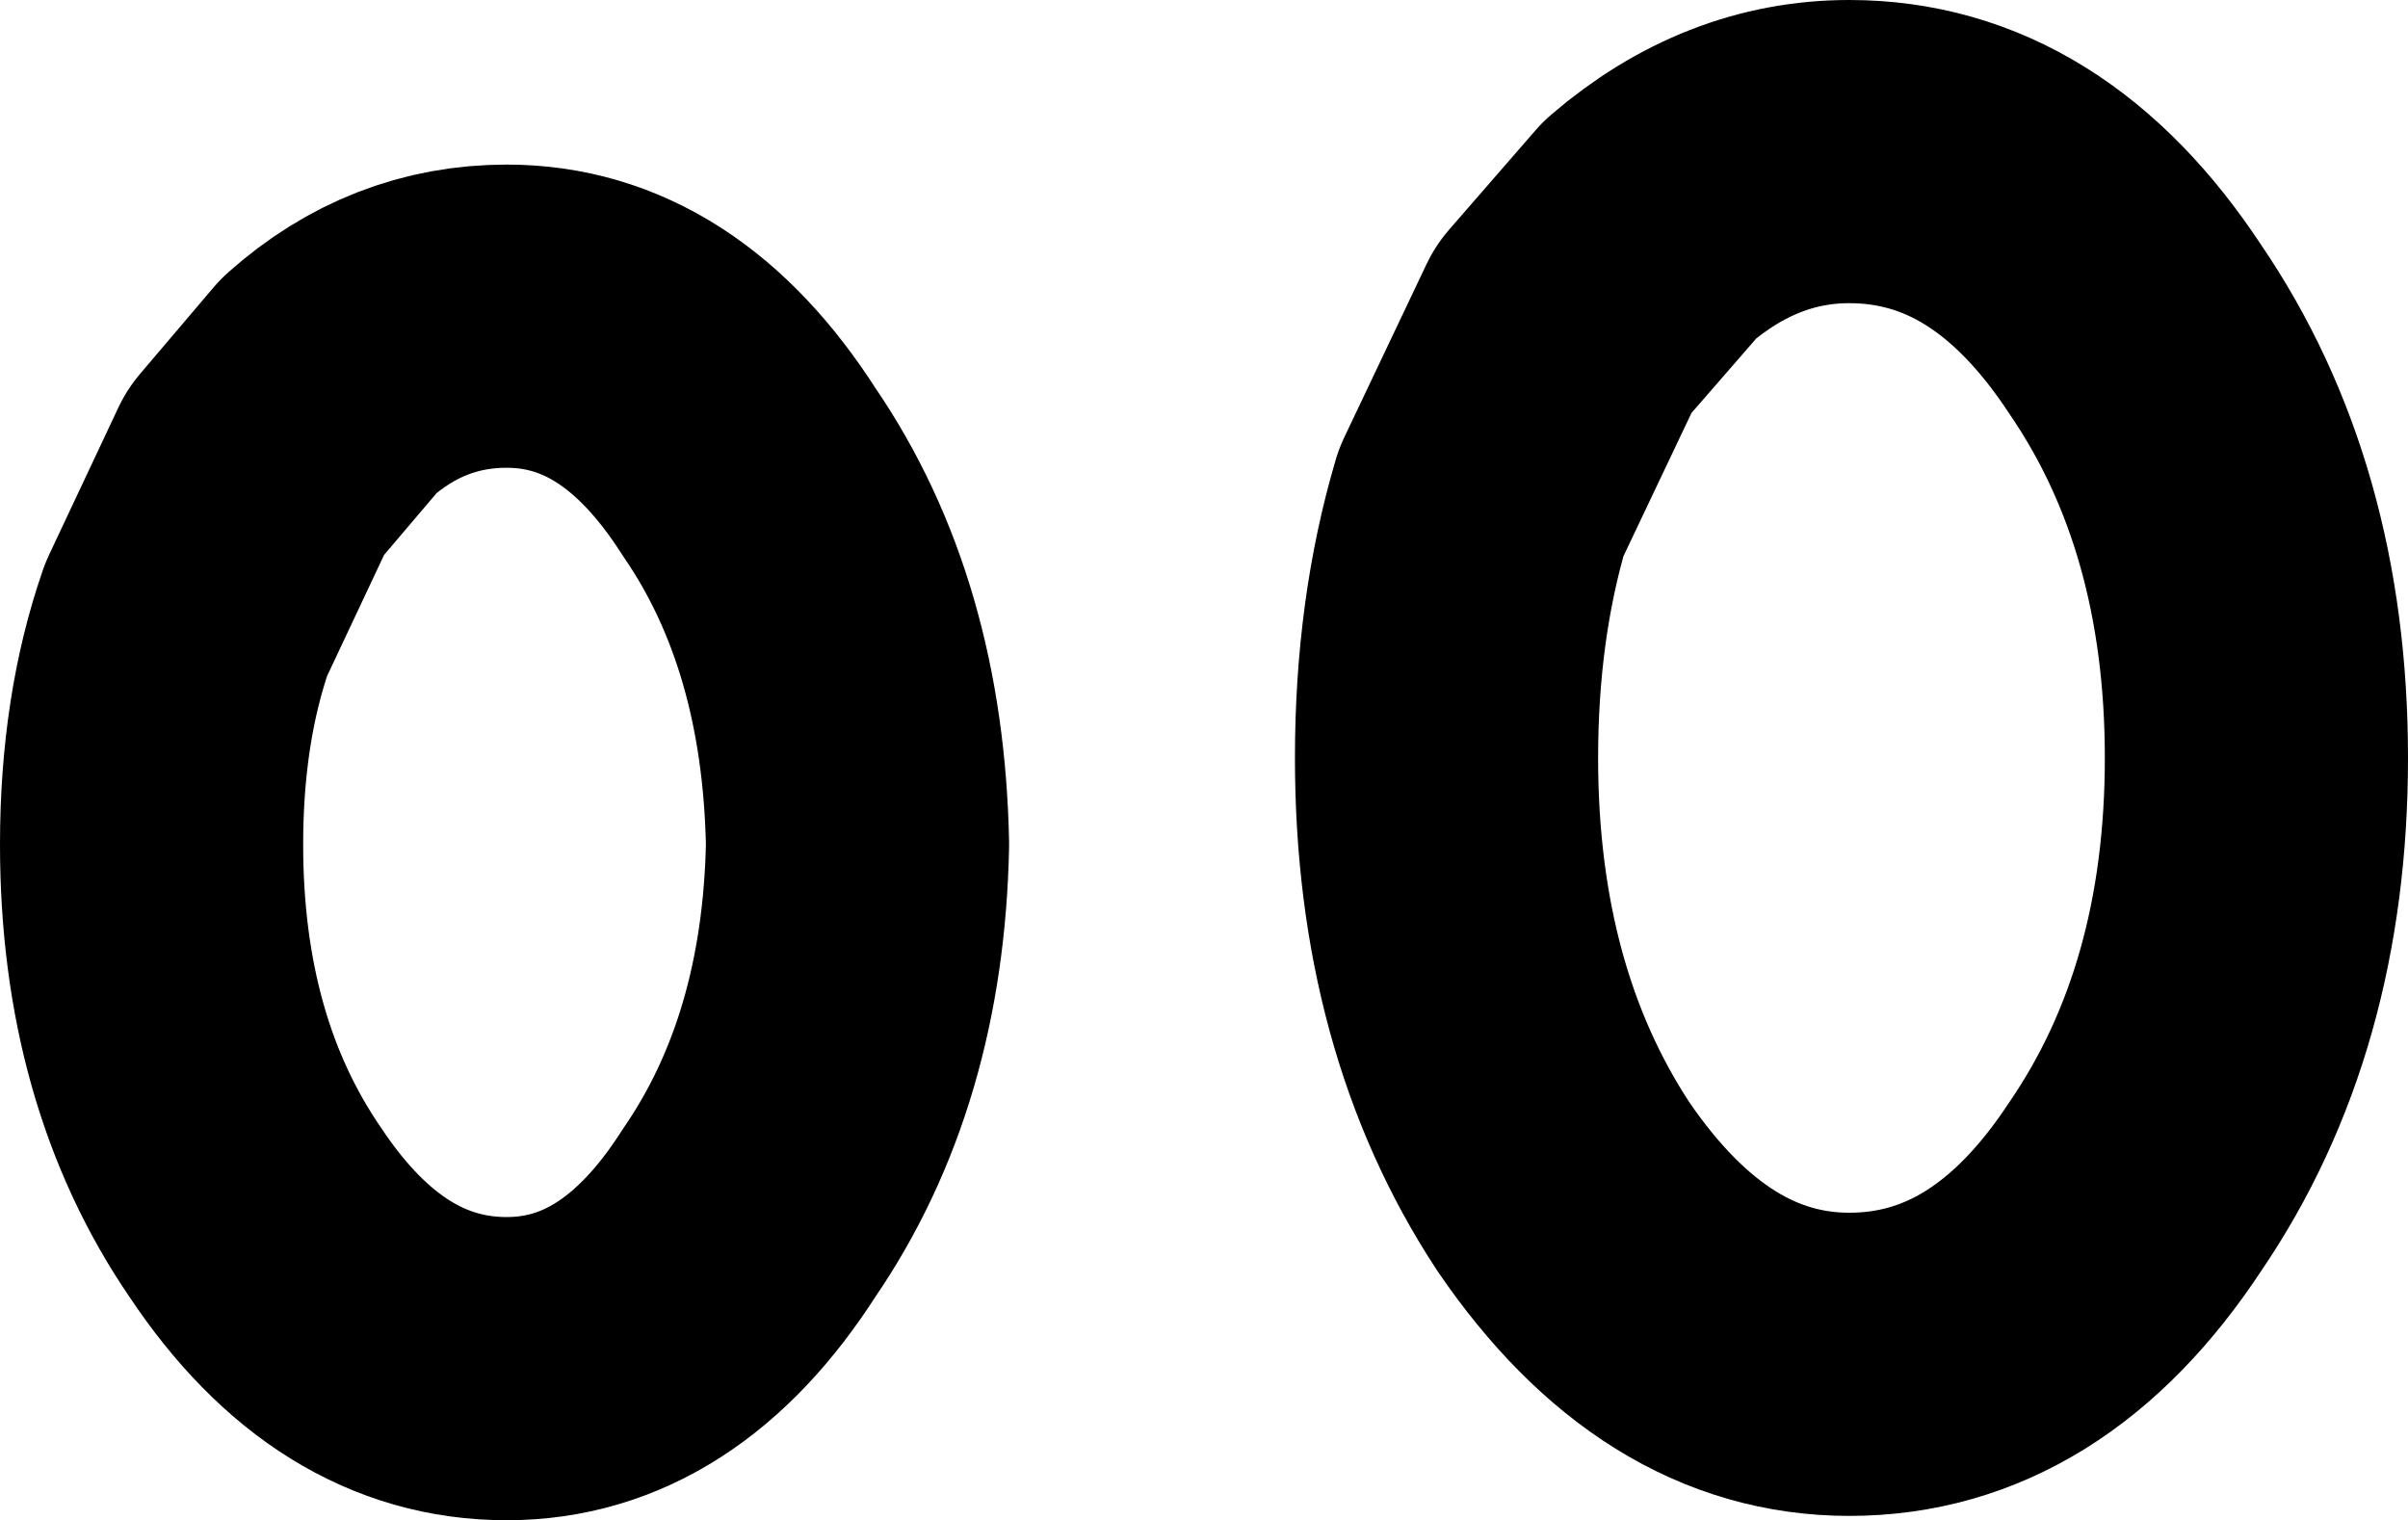<?xml version="1.0" encoding="UTF-8" standalone="no"?>
<svg xmlns:ffdec="https://www.free-decompiler.com/flash" xmlns:xlink="http://www.w3.org/1999/xlink" ffdec:objectType="shape" height="17.55px" width="27.8px" xmlns="http://www.w3.org/2000/svg">
  <g transform="matrix(1.0, 0.0, 0.0, 1.0, 22.2, 18.8)">
    <path d="M3.85 -10.05 Q3.85 -7.15 2.45 -5.1 1.1 -3.05 -0.85 -3.05 -2.75 -3.05 -4.15 -5.1 -5.5 -7.15 -5.5 -10.05 -5.5 -11.65 -5.1 -13.0 L-4.15 -15.0 -3.15 -16.15 Q-2.1 -17.05 -0.85 -17.05 1.1 -17.05 2.45 -15.0 3.85 -12.95 3.85 -10.05 Z" fill="none" stroke="#000000" stroke-linecap="round" stroke-linejoin="round" stroke-width="3.5"/>
    <path d="M-18.4 -14.35 Q-17.5 -15.15 -16.35 -15.15 -14.7 -15.15 -13.55 -13.35 -12.35 -11.6 -12.3 -9.05 -12.35 -6.55 -13.55 -4.8 -14.7 -3.0 -16.35 -3.0 -18.05 -3.0 -19.25 -4.8 -20.45 -6.55 -20.45 -9.05 -20.45 -10.5 -20.05 -11.65 L-19.25 -13.35 -18.4 -14.35 Z" fill="none" stroke="#000000" stroke-linecap="round" stroke-linejoin="round" stroke-width="3.5"/>
  </g>
</svg>
